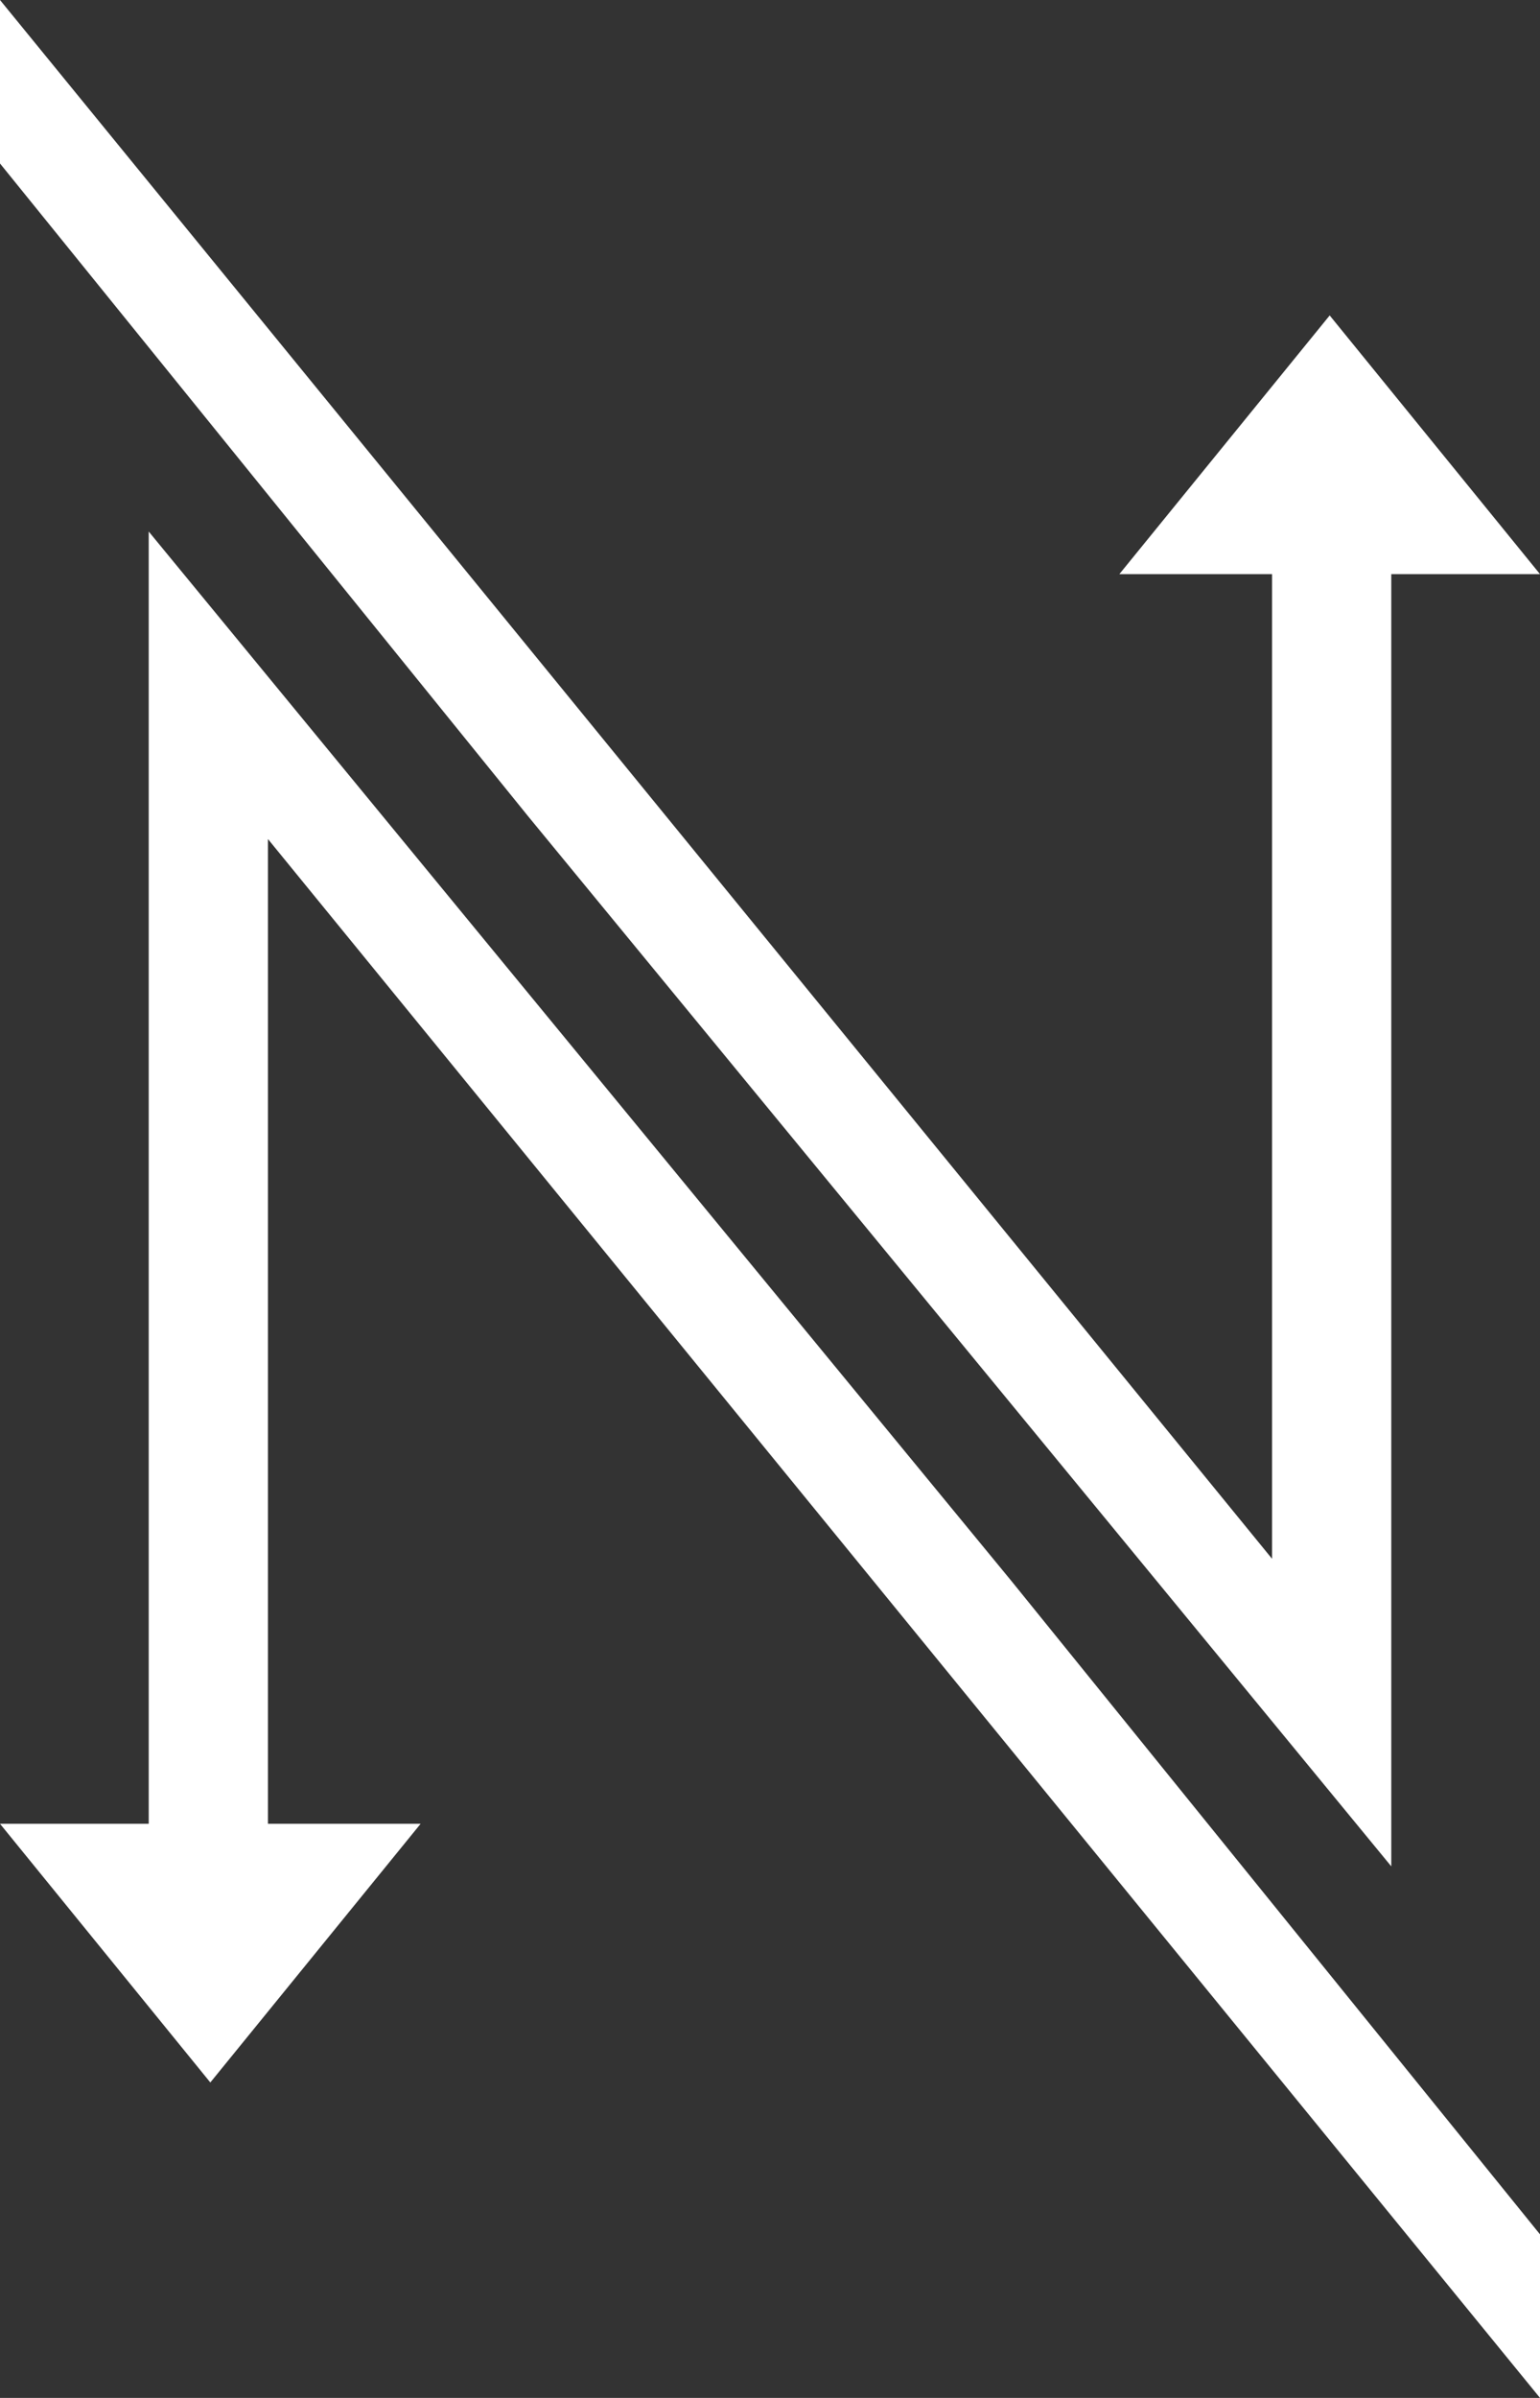 <svg id="Layer_1" data-name="Layer 1" xmlns="http://www.w3.org/2000/svg" viewBox="0 0 229.77 357.6">
  <rect x="0" y="0" width="229.77" height="357.6" fill="#333333" stroke="none"/>
  <defs>
    <style>
      .cls-1 {
        fill: #fff;
      }
    </style>
  </defs>
  <title>Northlink_Logo_Mark_Crop_Dark_Transparent</title>
  <g>
    <polygon class="cls-1" points="117.87 195.61 22.19 79.27 22.19 87.44 22.19 271.98 0 271.98 31.38 310.56 62.76 271.98 39.98 271.98 39.98 125.13 229.77 357.6 229.77 333.21 150.95 235.83 117.87 195.61"/>
    <polygon class="cls-1" points="111.9 161.99 207.58 278.33 207.58 270.15 207.58 85.62 229.77 85.62 198.39 47.04 167.01 85.62 189.79 85.62 189.79 232.46 0 0 0 24.38 78.82 121.76 111.9 161.99"/>
  </g>
</svg>
